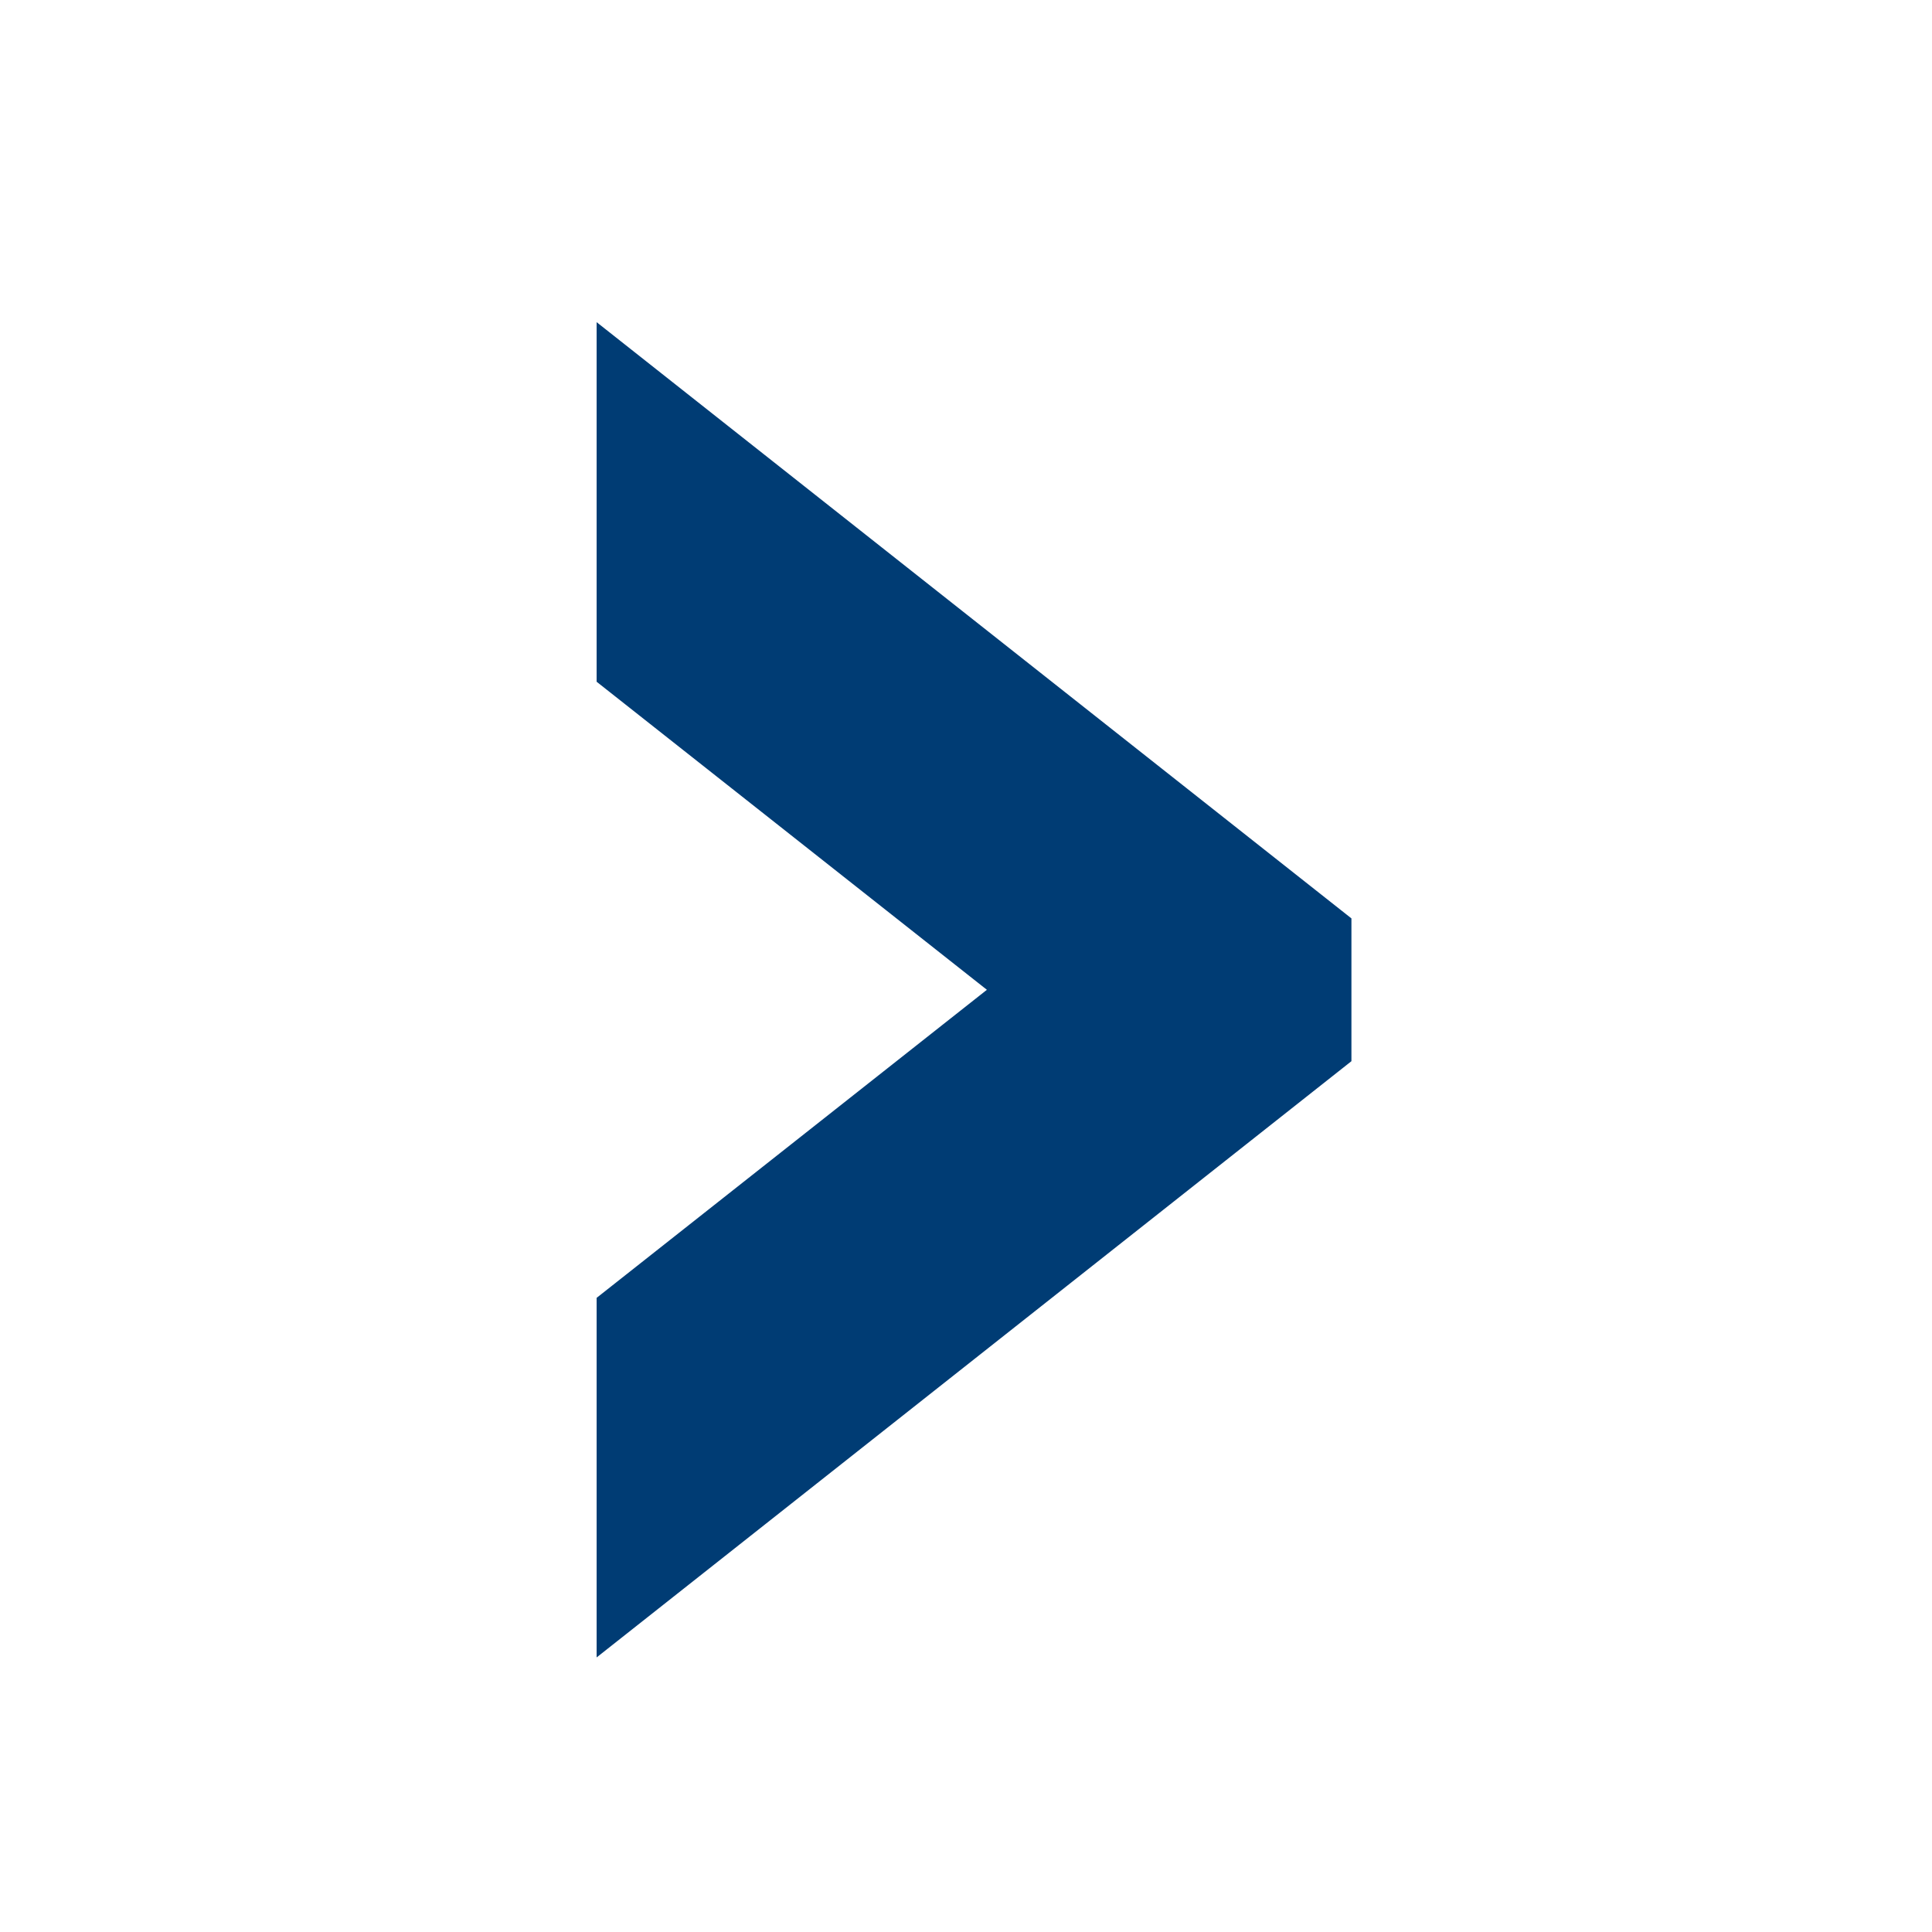 <?xml version="1.0" encoding="UTF-8" standalone="no"?>
<!-- Created with Inkscape (http://www.inkscape.org/) -->

<svg
   xmlns:dc="http://purl.org/dc/elements/1.1/"
   xmlns:cc="http://creativecommons.org/ns#"
   xmlns:rdf="http://www.w3.org/1999/02/22-rdf-syntax-ns#"
   xmlns:svg="http://www.w3.org/2000/svg"
   xmlns="http://www.w3.org/2000/svg"
   xmlns:sodipodi="http://sodipodi.sourceforge.net/DTD/sodipodi-0.dtd"
   xmlns:inkscape="http://www.inkscape.org/namespaces/inkscape"
   width="12"
   height="12"
   viewBox="0 0 3.175 3.175"
   version="1.1"
   id="svg8"
   inkscape:version="0.92.4 (5da689c313, 2019-01-14)"
   sodipodi:docname="arrow-bg-right-n.svg">
  <defs
     id="defs2" />
  <sodipodi:namedview
     id="base"
     pagecolor="#ffffff"
     bordercolor="#666666"
     borderopacity="1.0"
     inkscape:pageopacity="0.0"
     inkscape:pageshadow="2"
     inkscape:zoom="29.333334"
     inkscape:cx="5.9999841"
     inkscape:cy="6.0000048"
     inkscape:document-units="mm"
     inkscape:current-layer="layer1"
     showgrid="false"
     fit-margin-top="0"
     fit-margin-left="0"
     fit-margin-right="0"
     fit-margin-bottom="0"
     inkscape:window-width="1166"
     inkscape:window-height="527"
     inkscape:window-x="196"
     inkscape:window-y="79"
     inkscape:window-maximized="0"
     units="px"
     inkscape:pagecheckerboard="true"
     showguides="true"
     showborder="false" />
  <g
     inkscape:label="Layer 1"
     inkscape:groupmode="layer"
     id="layer1"
     transform="translate(130.69,-127.762)">
    <rect
       y="127.762"
       x="-130.69"
       height="3.175"
       width="3.175"
       id="rect11"
       style="opacity:1;fill:#ffffff;fill-opacity:1;stroke:none;stroke-width:0;stroke-linecap:square;stroke-linejoin:miter;stroke-miterlimit:4;stroke-dasharray:none;stroke-opacity:1;paint-order:normal" />
    <g
       aria-label="›"
       transform="matrix(1.062,0,0,0.942,-258.451,0.247)"
       style="font-style:normal;font-weight:normal;font-size:4.387px;line-height:1.25;font-family:sans-serif;letter-spacing:0px;word-spacing:0px;fill:#003c74;fill-opacity:1;stroke:#003c74;stroke-width:0.163;stroke-miterlimit:4;stroke-dasharray:none;stroke-opacity:1"
       id="text817">
      <path
         d="m 121.307,136.11 1.005,0.895 v 0.176 l -1.005,0.895 v -0.409 l 0.645,-0.574 -0.645,-0.574 z"
         style="fill:#003c74;fill-opacity:1;stroke:#003c74;stroke-width:0.163;stroke-miterlimit:4;stroke-dasharray:none;stroke-opacity:1"
         id="path815"
         inkscape:connector-curvature="0" />
    </g>
  </g>
</svg>
